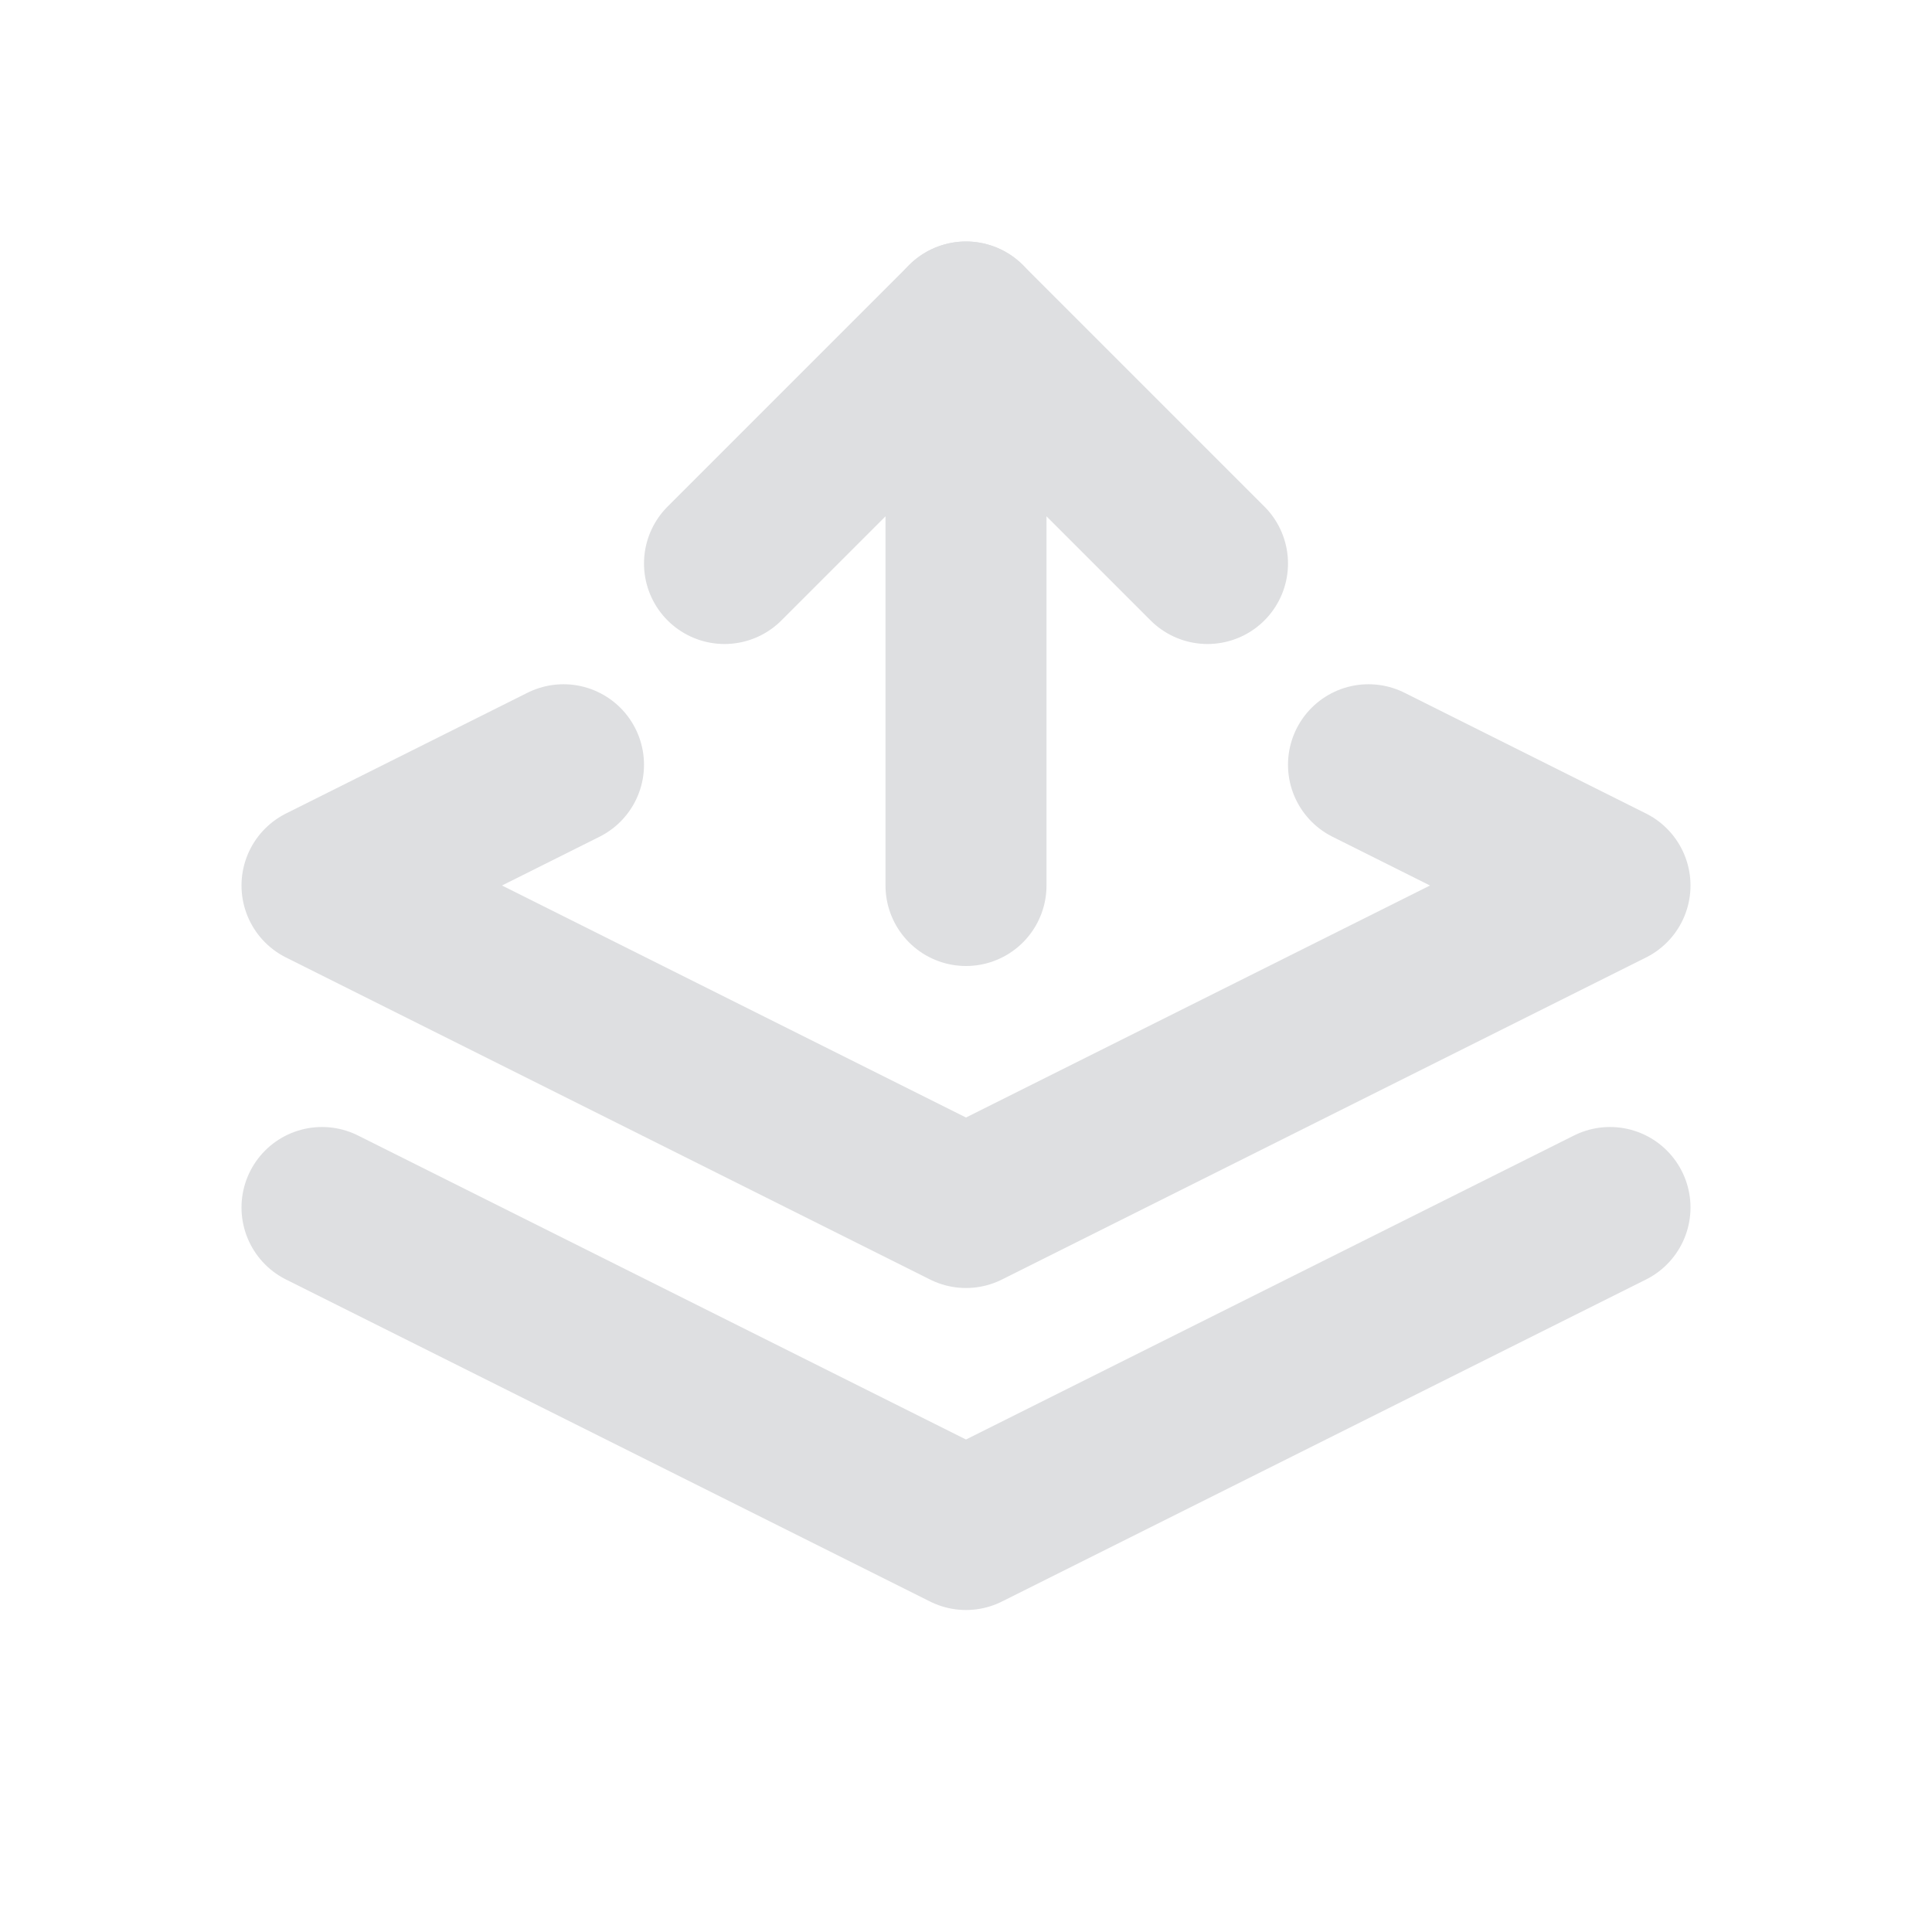 <svg xmlns="http://www.w3.org/2000/svg"
     width="24"
     height="24"
     viewBox="0 0 24 24"
     fill="none"
     stroke="#DEDFE1"
     stroke-width="2"
     stroke-linecap="round"
     stroke-linejoin="round">
    <path stroke="none" d="M0 0h24v24H0z" fill="none"/>
    <path d="M7 9.5l-3 1.5l8 4l8 -4l-3 -1.5"/>
    <path d="M4 15l8 4l8 -4"/>
    <path d="M12 11v-7"/>
    <path d="M9 7l3 -3l3 3"/>
</svg>
